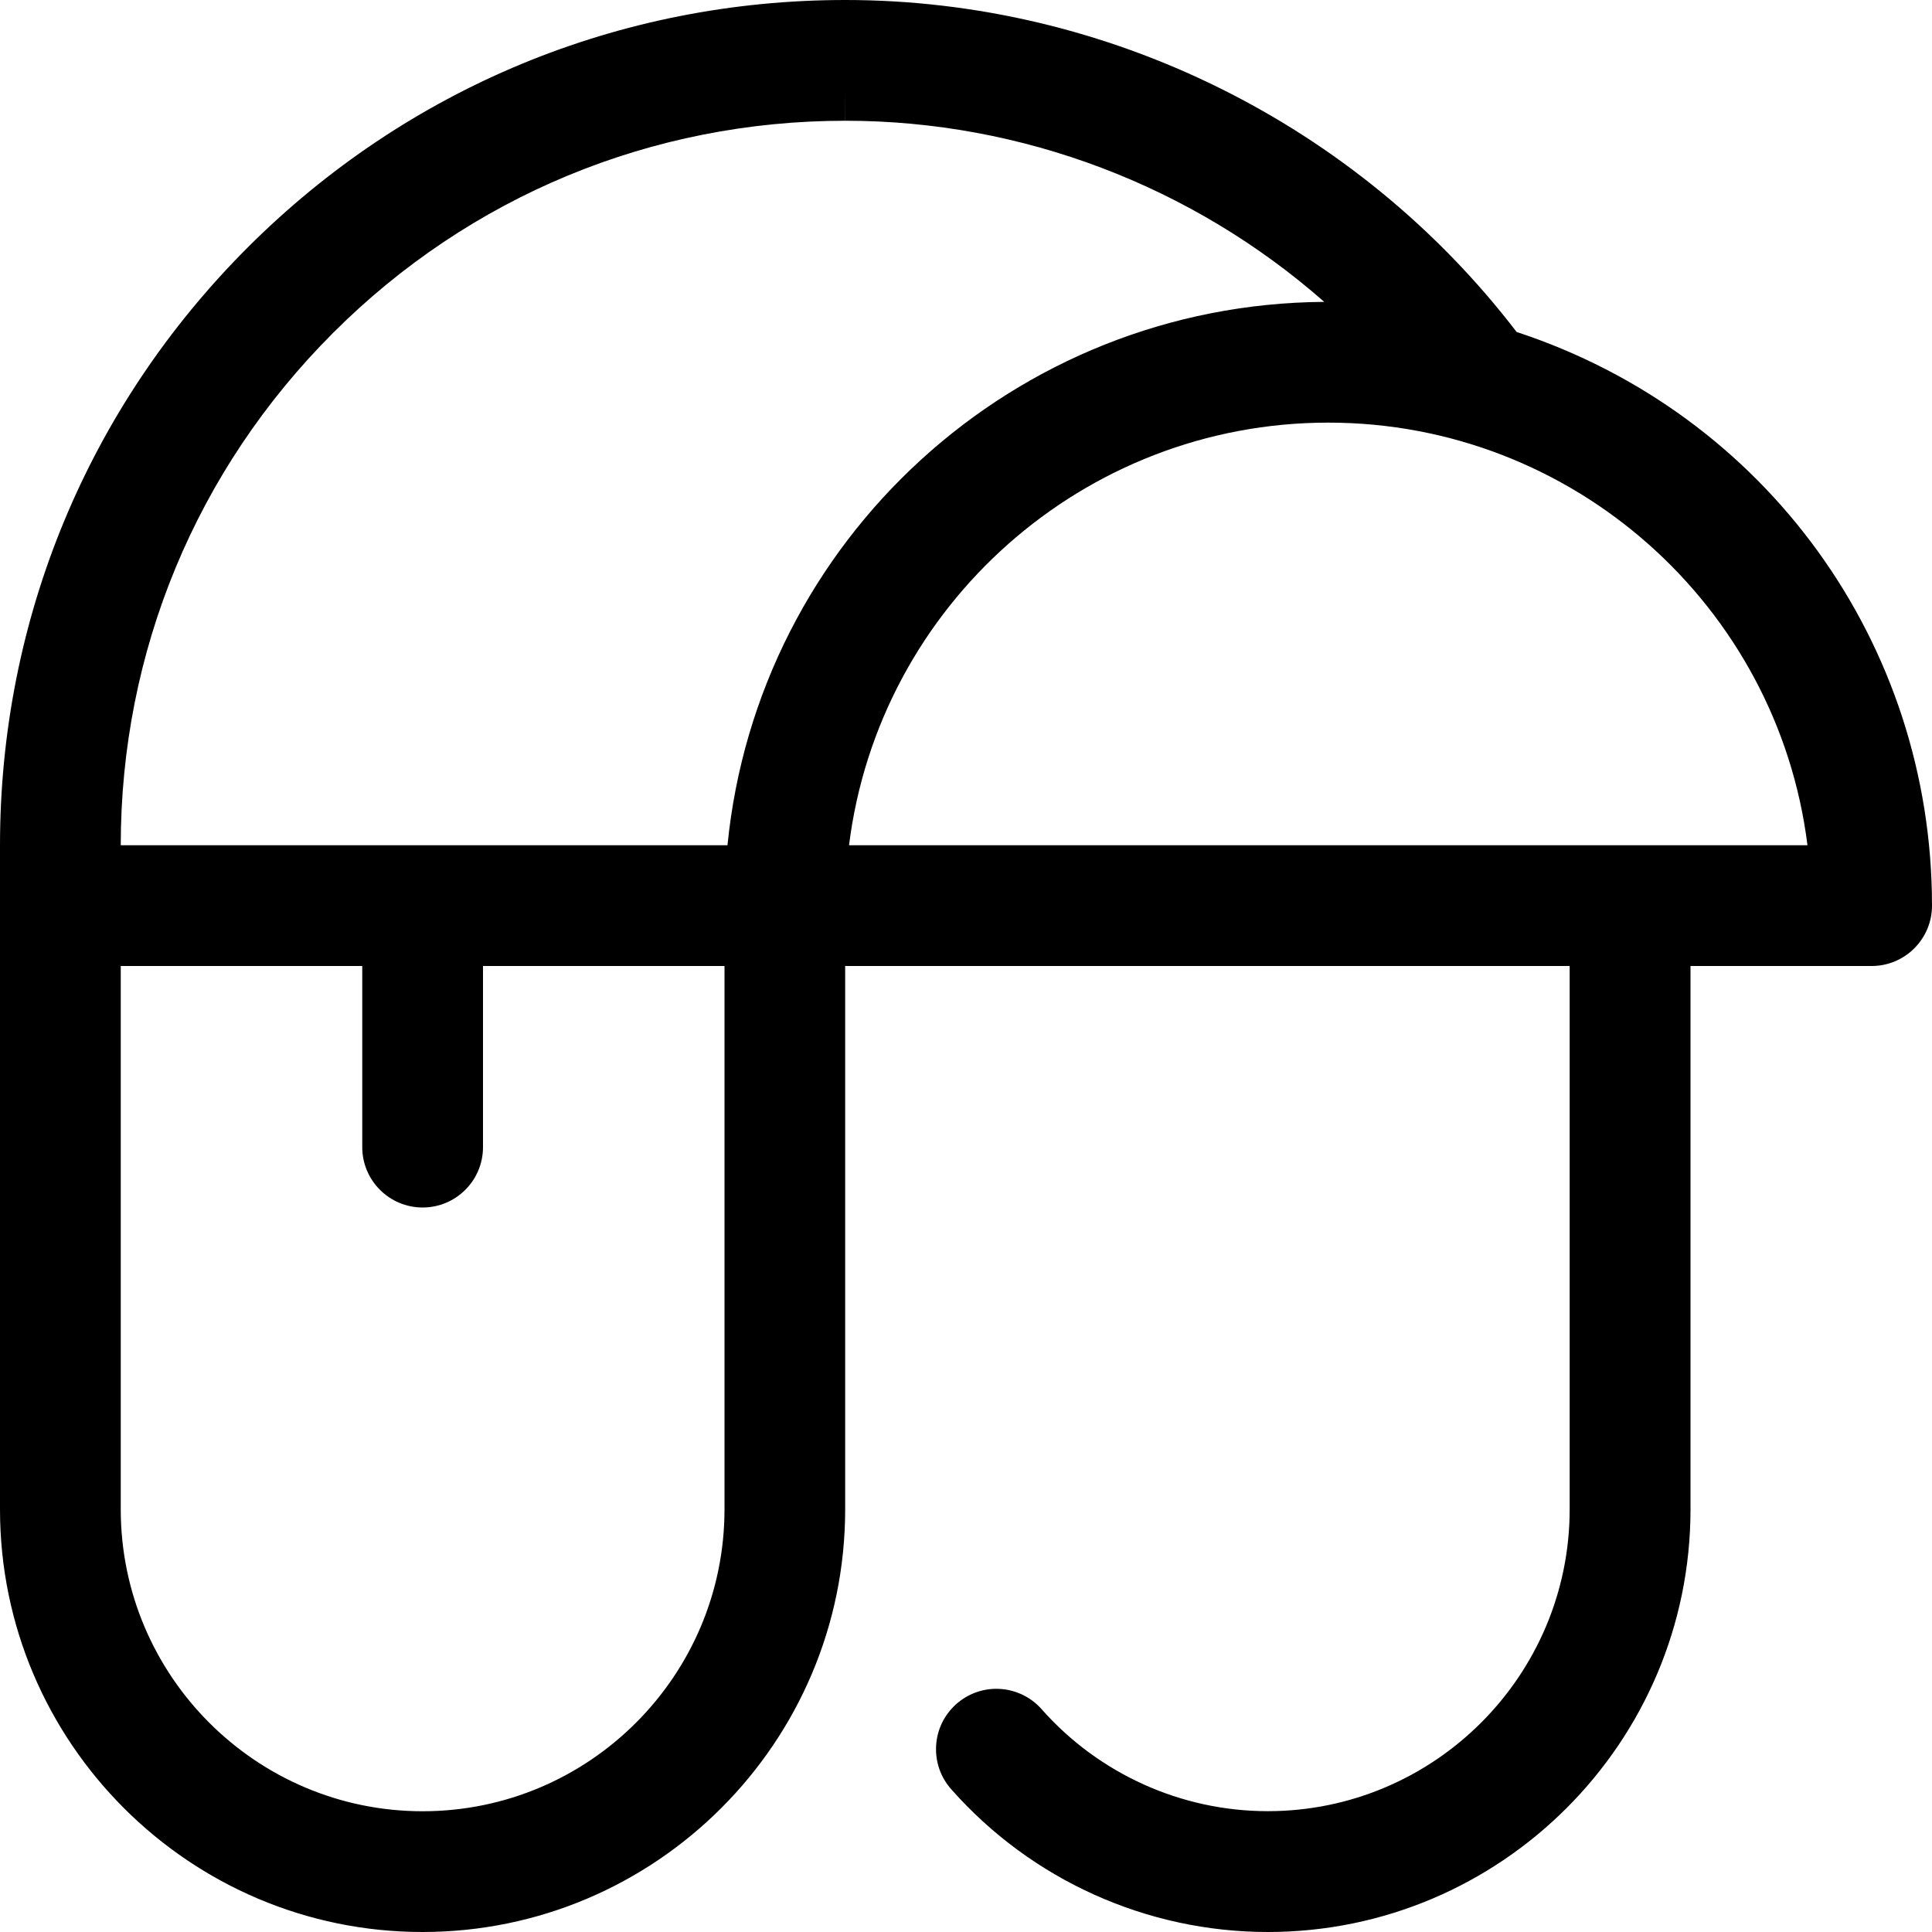 <?xml version="1.0" encoding="utf-8"?>
<!-- Generator: Adobe Illustrator 22.1.0, SVG Export Plug-In . SVG Version: 6.00 Build 0)  -->
<svg version="1.1" id="Regular" xmlns="http://www.w3.org/2000/svg" xmlns:xlink="http://www.w3.org/1999/xlink" x="0px" y="0px"
	 viewBox="0 0 24 24" style="enable-background:new 0 0 24 24;" xml:space="preserve">
<title>hat-winter</title>
<g>
	<path d="M15.75,24c-1.504,0-2.938-0.646-3.934-1.774c-0.133-0.15-0.199-0.343-0.187-0.543s0.102-0.383,0.252-0.516
		c0.137-0.121,0.313-0.188,0.496-0.188c0.215,0,0.42,0.092,0.562,0.253c0.712,0.805,1.736,1.267,2.81,1.267
		c2.068,0,3.75-1.683,3.75-3.75V12h-9v6.75c0,2.895-2.355,5.25-5.25,5.25S0,21.645,0,18.75V10.5c0-2.805,1.093-5.442,3.076-7.425
		C5.06,1.092,7.696,0,10.501,0c3.254,0,6.361,1.54,8.339,4.124C21.931,5.139,24,7.988,24,11.25c0,0.414-0.336,0.75-0.75,0.75H21
		v6.75C21,21.645,18.645,24,15.75,24L15.75,24z M1.5,18.75c0,2.068,1.682,3.75,3.75,3.75S9,20.818,9,18.75V12H6v2.25
		C6,14.664,5.664,15,5.25,15S4.5,14.664,4.5,14.25V12h-3V18.75z M22.453,10.5C22.082,7.526,19.54,5.25,16.5,5.25
		c-3.04,0-5.582,2.276-5.953,5.25H22.453z M9.037,10.5C9.414,6.704,12.6,3.776,16.45,3.75c-1.637-1.44-3.756-2.25-5.948-2.25
		l-0.001-0.375V1.5c-2.404,0-4.664,0.936-6.364,2.636C2.437,5.836,1.5,8.096,1.5,10.5l0,0H9.037z"/>
</g>
</svg>
